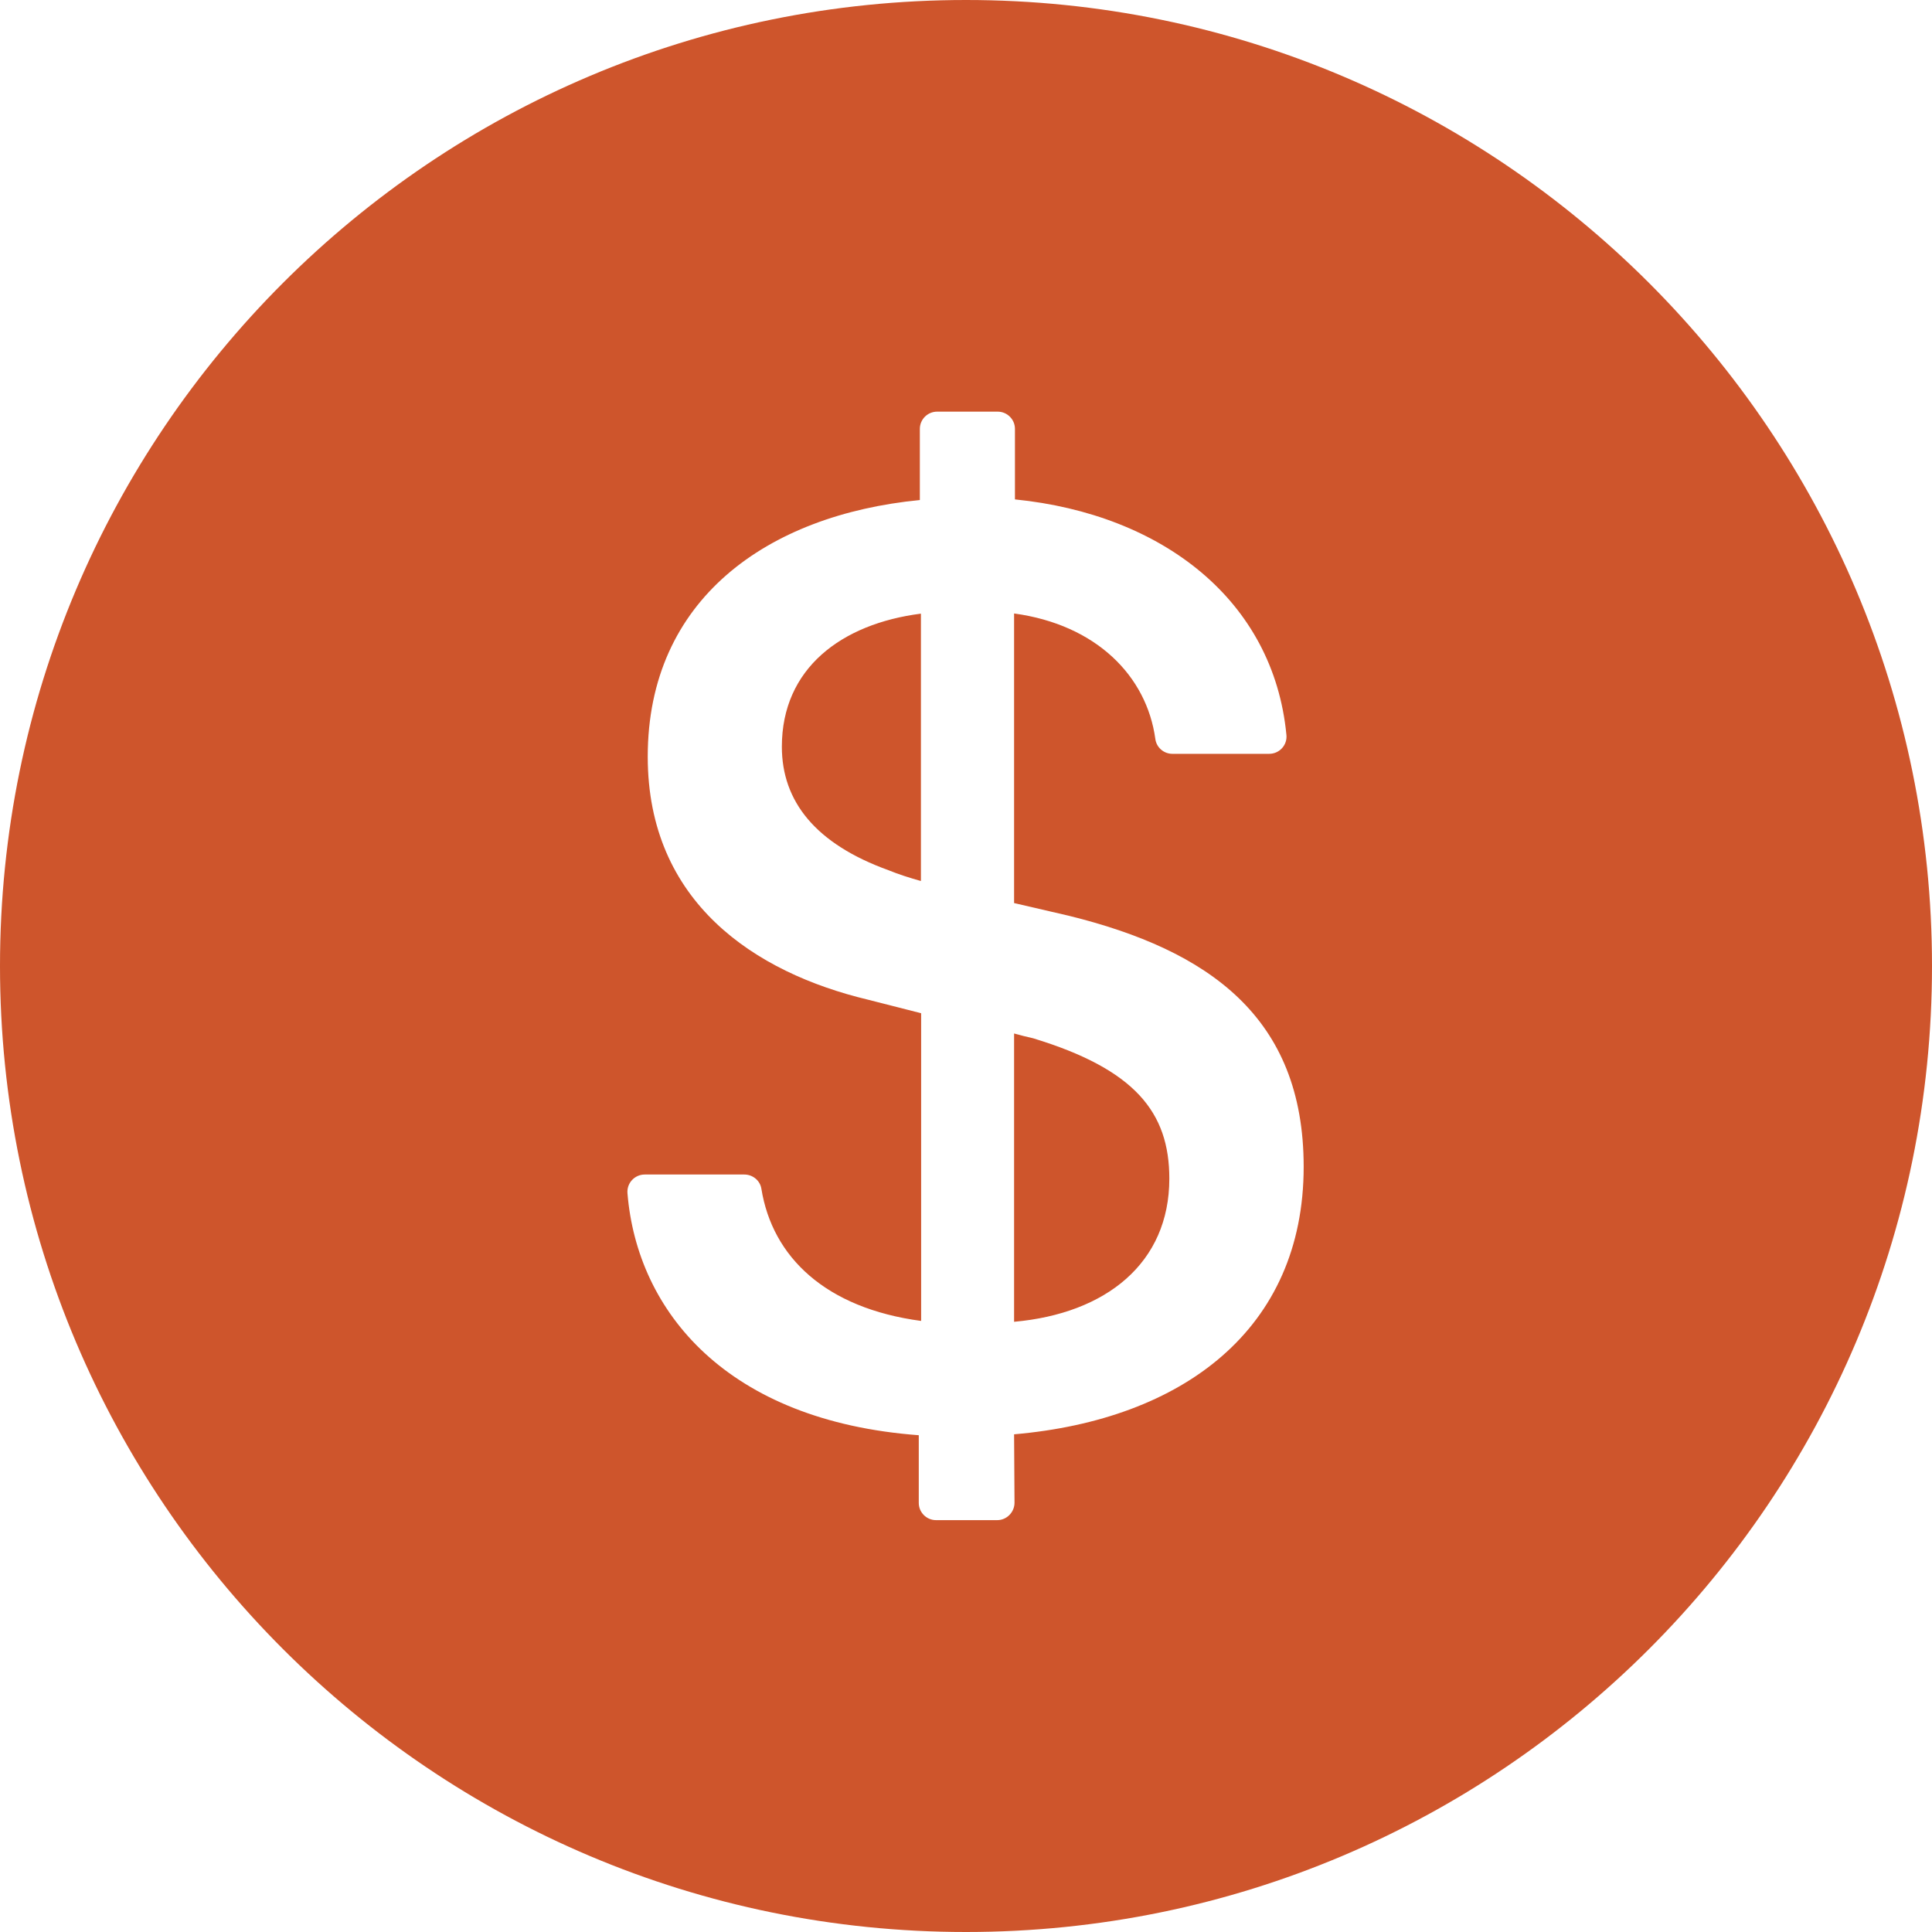 <svg width="45" height="45" viewBox="0 0 45 45" fill="none" xmlns="http://www.w3.org/2000/svg">
<path d="M22.5 0C10.075 0 0 10.075 0 22.5C0 34.925 10.075 45 22.5 45C34.925 45 45 34.925 45 22.5C45 10.075 34.925 0 22.5 0ZM23.62 33.408L23.63 35.001C23.63 35.221 23.449 35.407 23.228 35.407H21.802C21.581 35.407 21.4 35.227 21.4 35.006V33.429C16.94 33.097 14.841 30.556 14.615 27.794C14.595 27.558 14.781 27.357 15.017 27.357H17.337C17.533 27.357 17.704 27.497 17.734 27.688C17.99 29.28 19.23 30.47 21.455 30.767V23.6L20.215 23.284C17.588 22.656 15.087 21.018 15.087 17.623C15.087 13.962 17.869 11.993 21.425 11.647V9.989C21.425 9.768 21.606 9.588 21.827 9.588H23.238C23.459 9.588 23.64 9.768 23.64 9.989V11.632C27.08 11.978 29.662 13.987 29.963 17.116C29.988 17.352 29.802 17.558 29.561 17.558H27.306C27.105 17.558 26.935 17.407 26.91 17.212C26.709 15.745 25.534 14.55 23.62 14.289V21.034L24.896 21.33C28.15 22.133 30.365 23.69 30.365 27.176C30.365 30.958 27.552 33.067 23.62 33.408ZM18.211 17.392C18.211 18.668 18.999 19.657 20.697 20.27C20.933 20.366 21.169 20.441 21.45 20.521V14.293C19.597 14.53 18.211 15.569 18.211 17.392ZM24.062 24.183C23.921 24.152 23.781 24.117 23.62 24.072V30.787C25.759 30.596 27.236 29.421 27.236 27.452C27.236 25.91 26.438 24.906 24.062 24.183Z" fill="#CE552C"/>
</svg>
